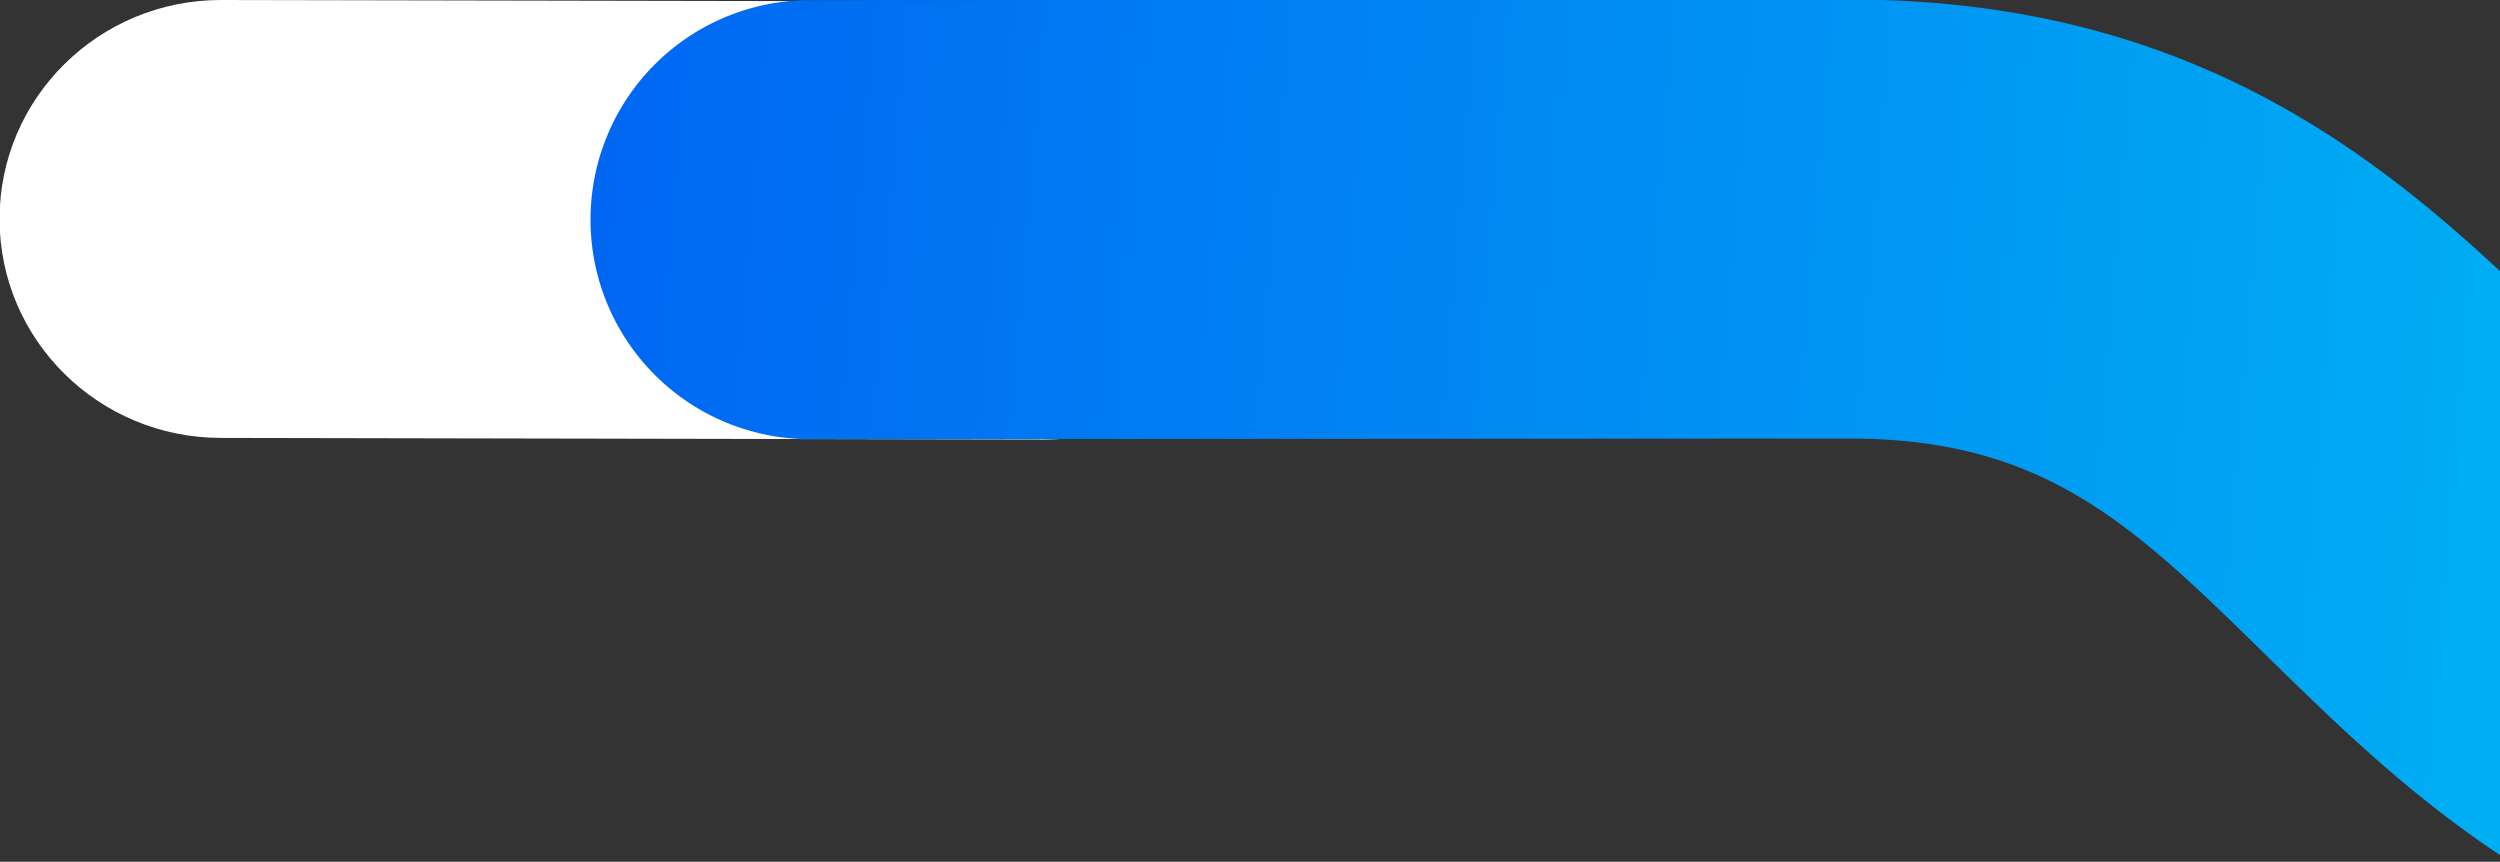 <svg xmlns="http://www.w3.org/2000/svg" xmlns:xlink="http://www.w3.org/1999/xlink" width="1671" height="576" viewBox="0 0 1671 576">
  <rect x="0" y="0" width="1671" height="576" fill="#333333" stroke="none"/>
  <defs>
    <clipPath id="clip-path">
      <rect id="Retângulo_1228" data-name="Retângulo 1228" width="1671" height="576" transform="translate(249 685)" fill="#fff" stroke="#707070" stroke-width="1" opacity="0.221"/>
    </clipPath>
    <linearGradient id="linear-gradient" x1="1" y1="0.517" x2="0" y2="0.483" gradientUnits="objectBoundingBox">
      <stop offset="0" stop-color="#00c0f3"/>
      <stop offset="0.595" stop-color="#008bf3"/>
      <stop offset="1" stop-color="#0067f3"/>
    </linearGradient>
  </defs>
  <g id="Grupo_de_máscara_102" data-name="Grupo de máscara 102" transform="translate(-249 -685)" clip-path="url(#clip-path)">
    <g id="Grupo_4697" data-name="Grupo 4697">
      <path id="Caminho_250" data-name="Caminho 250" d="M144.973,0,696.068,1.073c81.723,0,147.973,65.522,147.973,146.347s-66.25,146.347-147.973,146.347l-551.095-1.073C63.25,292.694-3,227.173-3,146.347S63.25,0,144.973,0Z" transform="translate(251.703 685)" fill="#fff"/>
      <path id="Fill_1" data-name="Fill 1" d="M1544.472,373.565c-130.715,0-189.521-57.629-278.534-144.866C1161.973,126.812,1032.589,0,782.141,0H752.794L87.335.4A146.7,146.7,0,0,0-59.326,147.129h0A146.693,146.693,0,0,0,87.335,293.852l665.459-.4h29.346c130.717,0,189.521,57.629,278.535,144.866,103.965,101.887,233.346,228.7,483.8,228.7" transform="translate(703.026 684.688)" fill="url(#linear-gradient)"/>
    </g>
  </g>
</svg>
